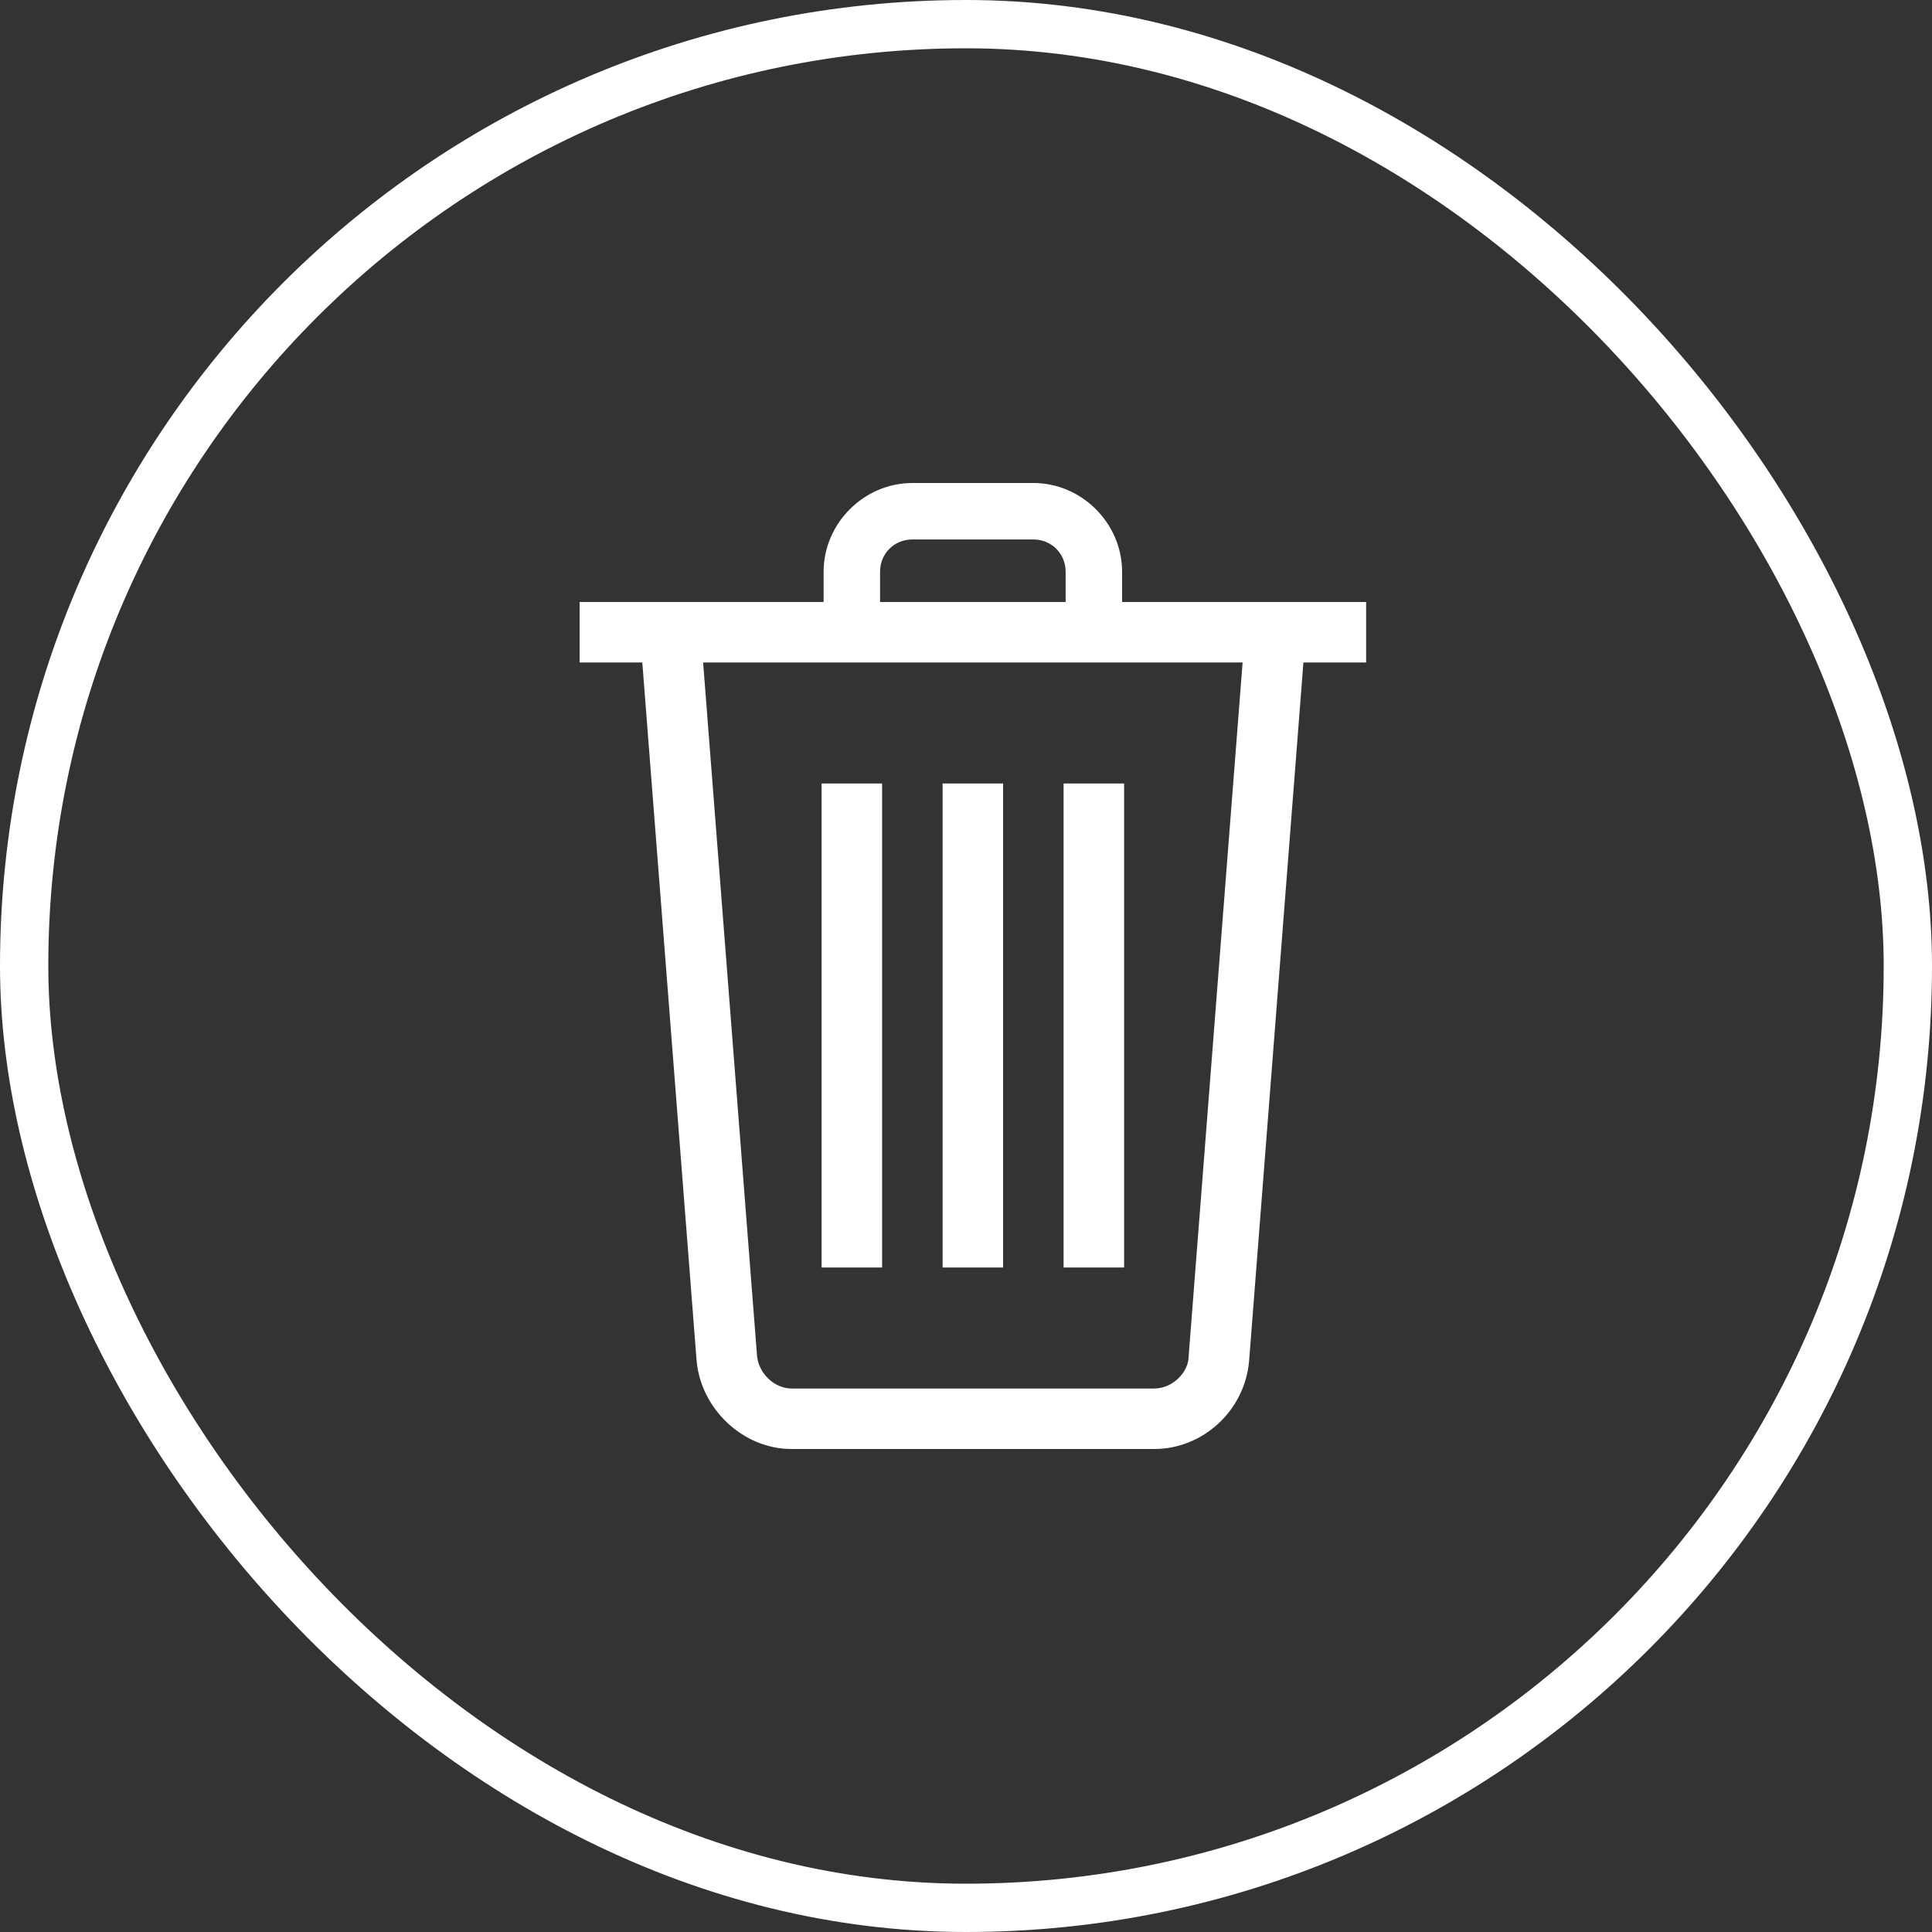<svg width="120" height="120" viewBox="0 0 120 120" fill="none" xmlns="http://www.w3.org/2000/svg">
<rect x="0" y="0" width="120" height="120" fill="#333333" stroke="none"/>
<rect x="1.5" y="1.5" width="117" height="117" rx="58.5" stroke="white" stroke-width="3"/>
<path d="M51.031 48.664H54.789V78.727H51.031V48.664Z" fill="white"/>
<path d="M58.547 48.664H62.305V78.727H58.547V48.664Z" fill="white"/>
<path d="M66.062 48.664H69.82V78.727H66.062V48.664Z" fill="white"/>
<path d="M36 37.39H84.852V41.148H36V37.39Z" fill="white"/>
<path d="M69.695 39.269H66.188V35.511C66.188 34.384 65.311 33.507 64.183 33.507H56.668C55.54 33.507 54.663 34.384 54.663 35.511V39.269H51.156V35.511C51.156 32.505 53.661 30 56.668 30H64.183C67.19 30 69.695 32.505 69.695 35.511V39.269Z" fill="white"/>
<path d="M71.699 90H49.152C46.146 90 43.516 87.495 43.265 84.489L39.758 39.395L43.516 39.144L47.023 84.238C47.148 85.366 48.15 86.242 49.152 86.242H71.699C72.827 86.242 73.829 85.24 73.829 84.238L77.336 39.144L81.094 39.395L77.587 84.489C77.336 87.62 74.706 90 71.699 90Z" fill="white"/>
</svg>
